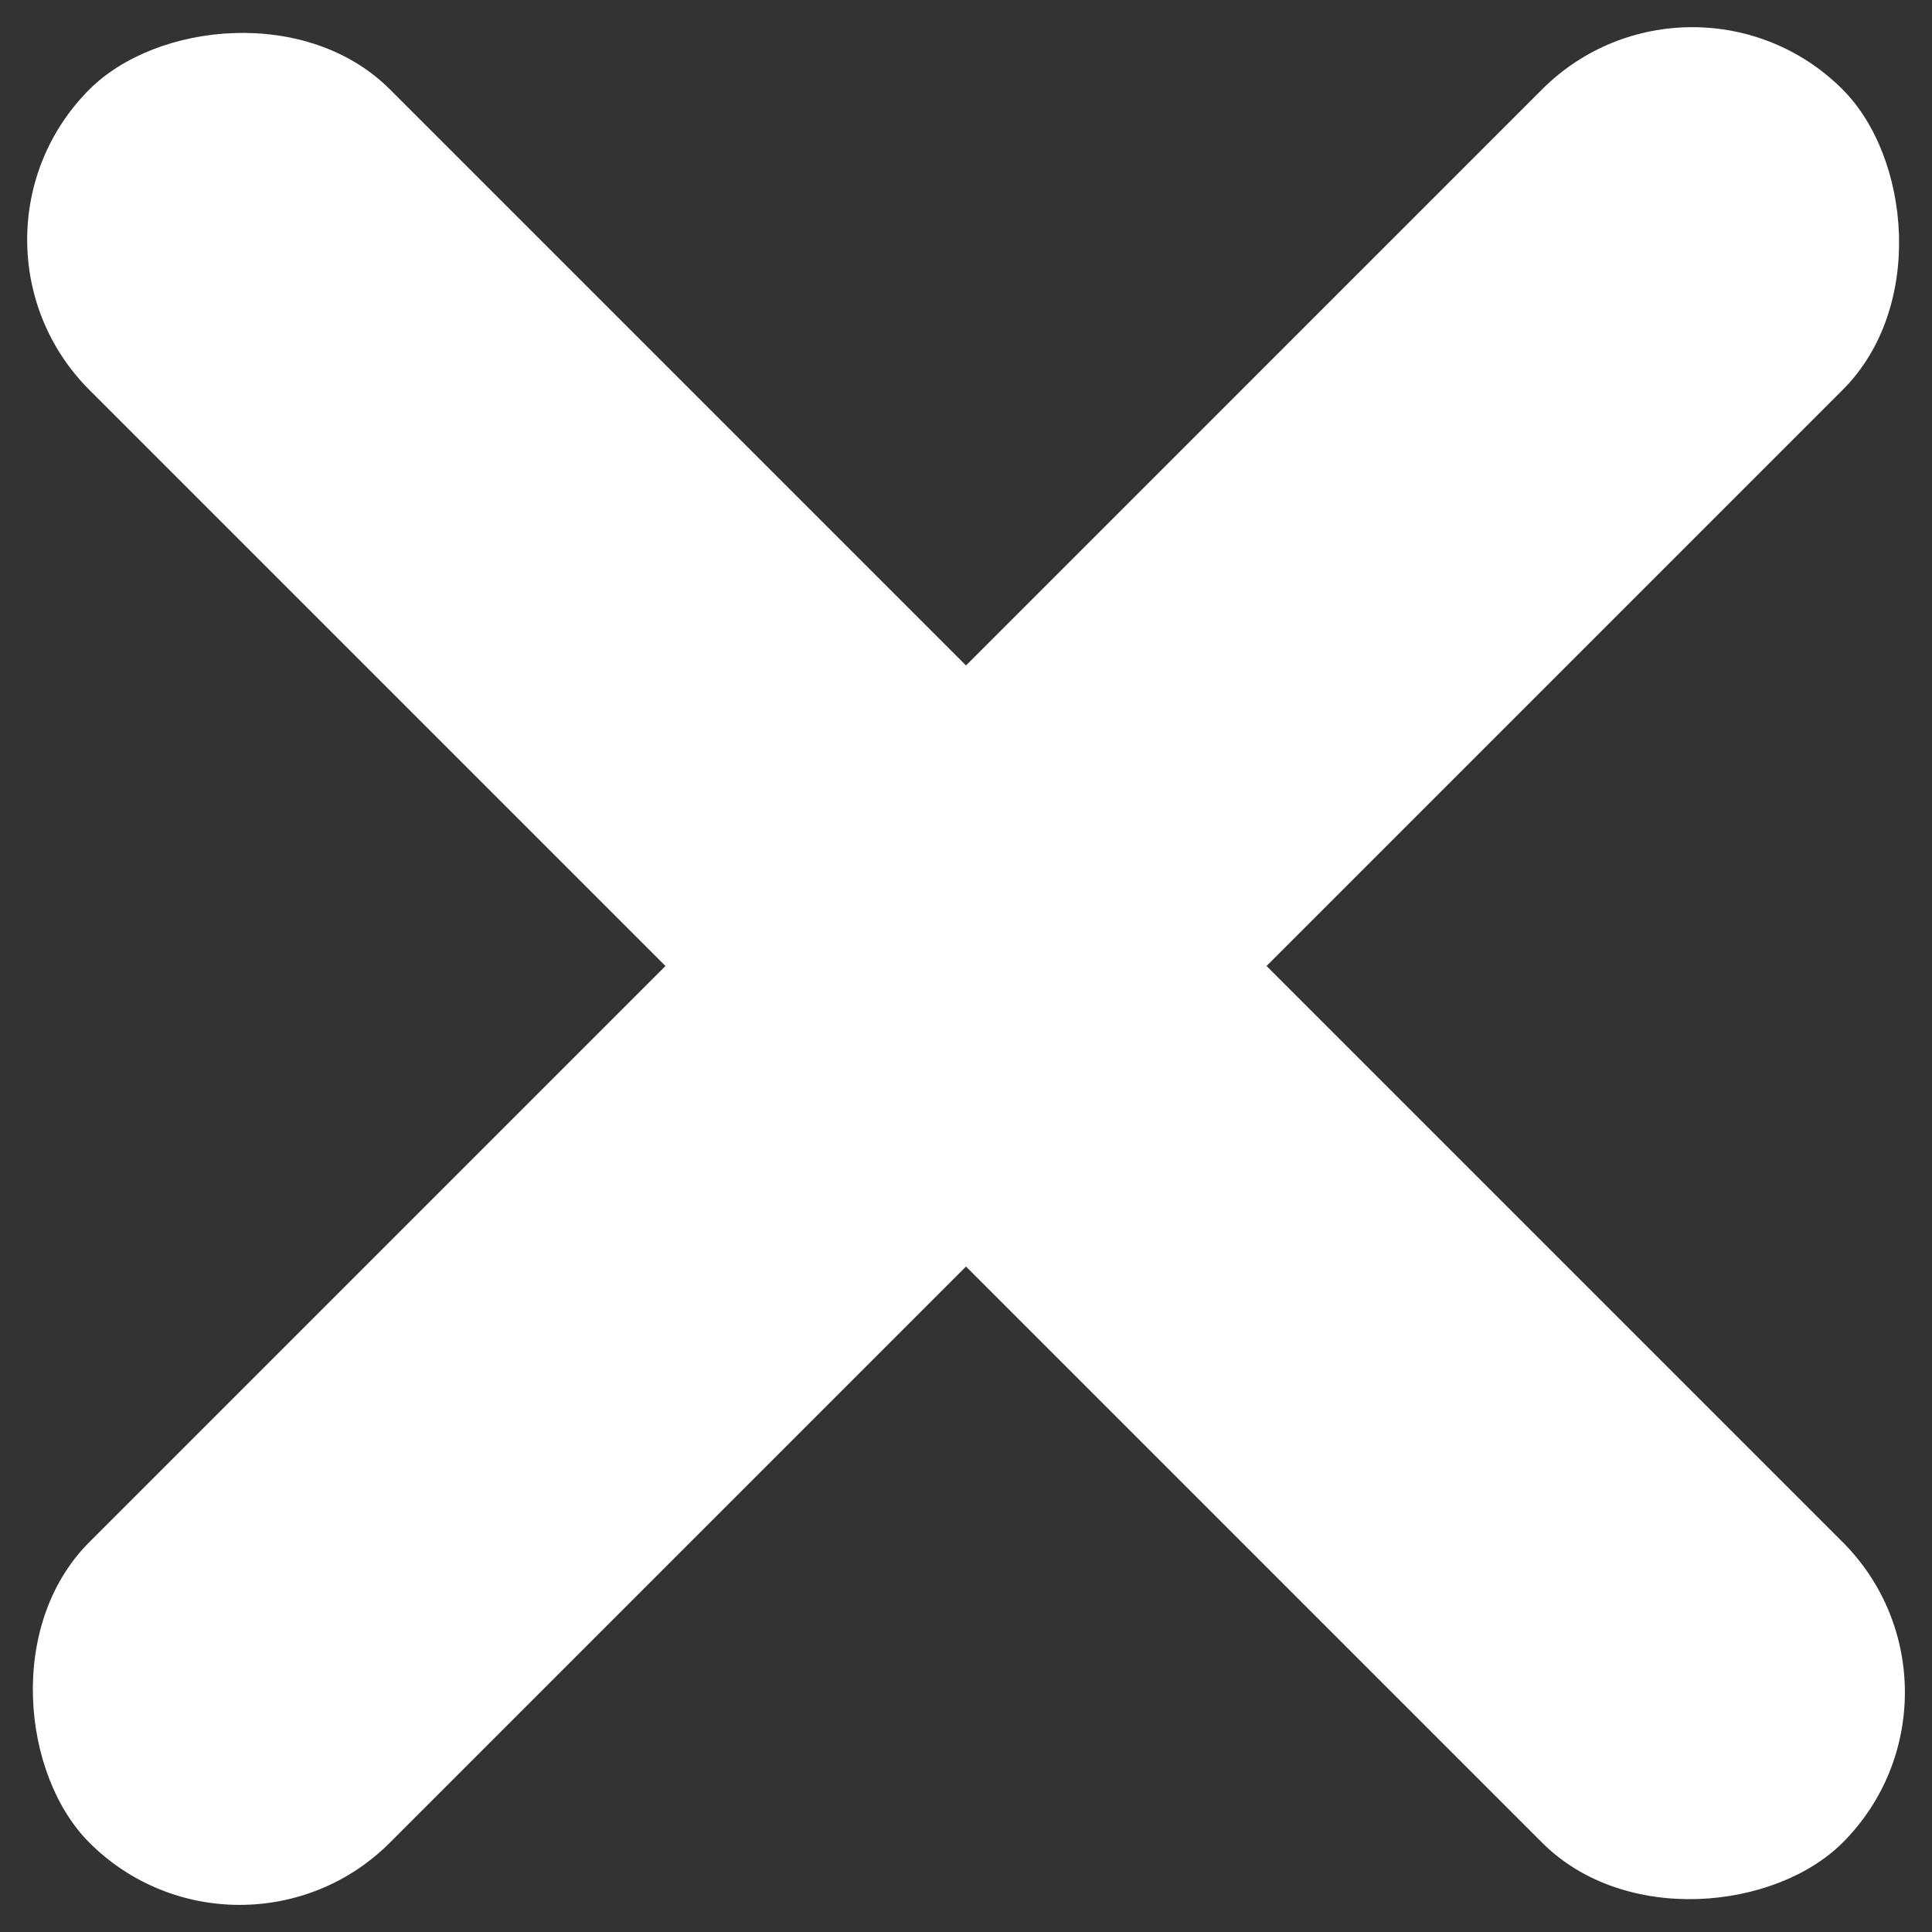 <?xml version="1.0" encoding="UTF-8"?>
<svg width="20px" height="20px" viewBox="0 0 20 20" version="1.1" xmlns="http://www.w3.org/2000/svg" xmlns:xlink="http://www.w3.org/1999/xlink">
    <rect x="0" y="0" width="20" height="20" fill="#333333" stroke="none"/>
    <!-- Generator: Sketch 50 (54983) - http://www.bohemiancoding.com/sketch -->
    <title>noun_530679_cc copy</title>
    <desc>Created with Sketch.</desc>
    <defs></defs>
    <g id="MAIN" stroke="none" stroke-width="1" fill="none" fill-rule="evenodd">
        <g id="Sign_in_modal" transform="translate(-1855, -43)" fill="#FFFFFF" fill-rule="nonzero">
            <g id="noun_530679_cc-copy" transform="translate(1854, 42)">
                <rect id="Rectangle-path" transform="translate(11, 11) scale(-1, 1) rotate(135) translate(-11, -11) " x="-1.833" y="8.8" width="25.667" height="4.4" rx="2.2"></rect>
                <rect id="Rectangle-path" transform="translate(11, 11) scale(-1, 1) rotate(45) translate(-11, -11) " x="-1.833" y="8.8" width="25.667" height="4.4" rx="2.2"></rect>
            </g>
        </g>
    </g>
</svg>